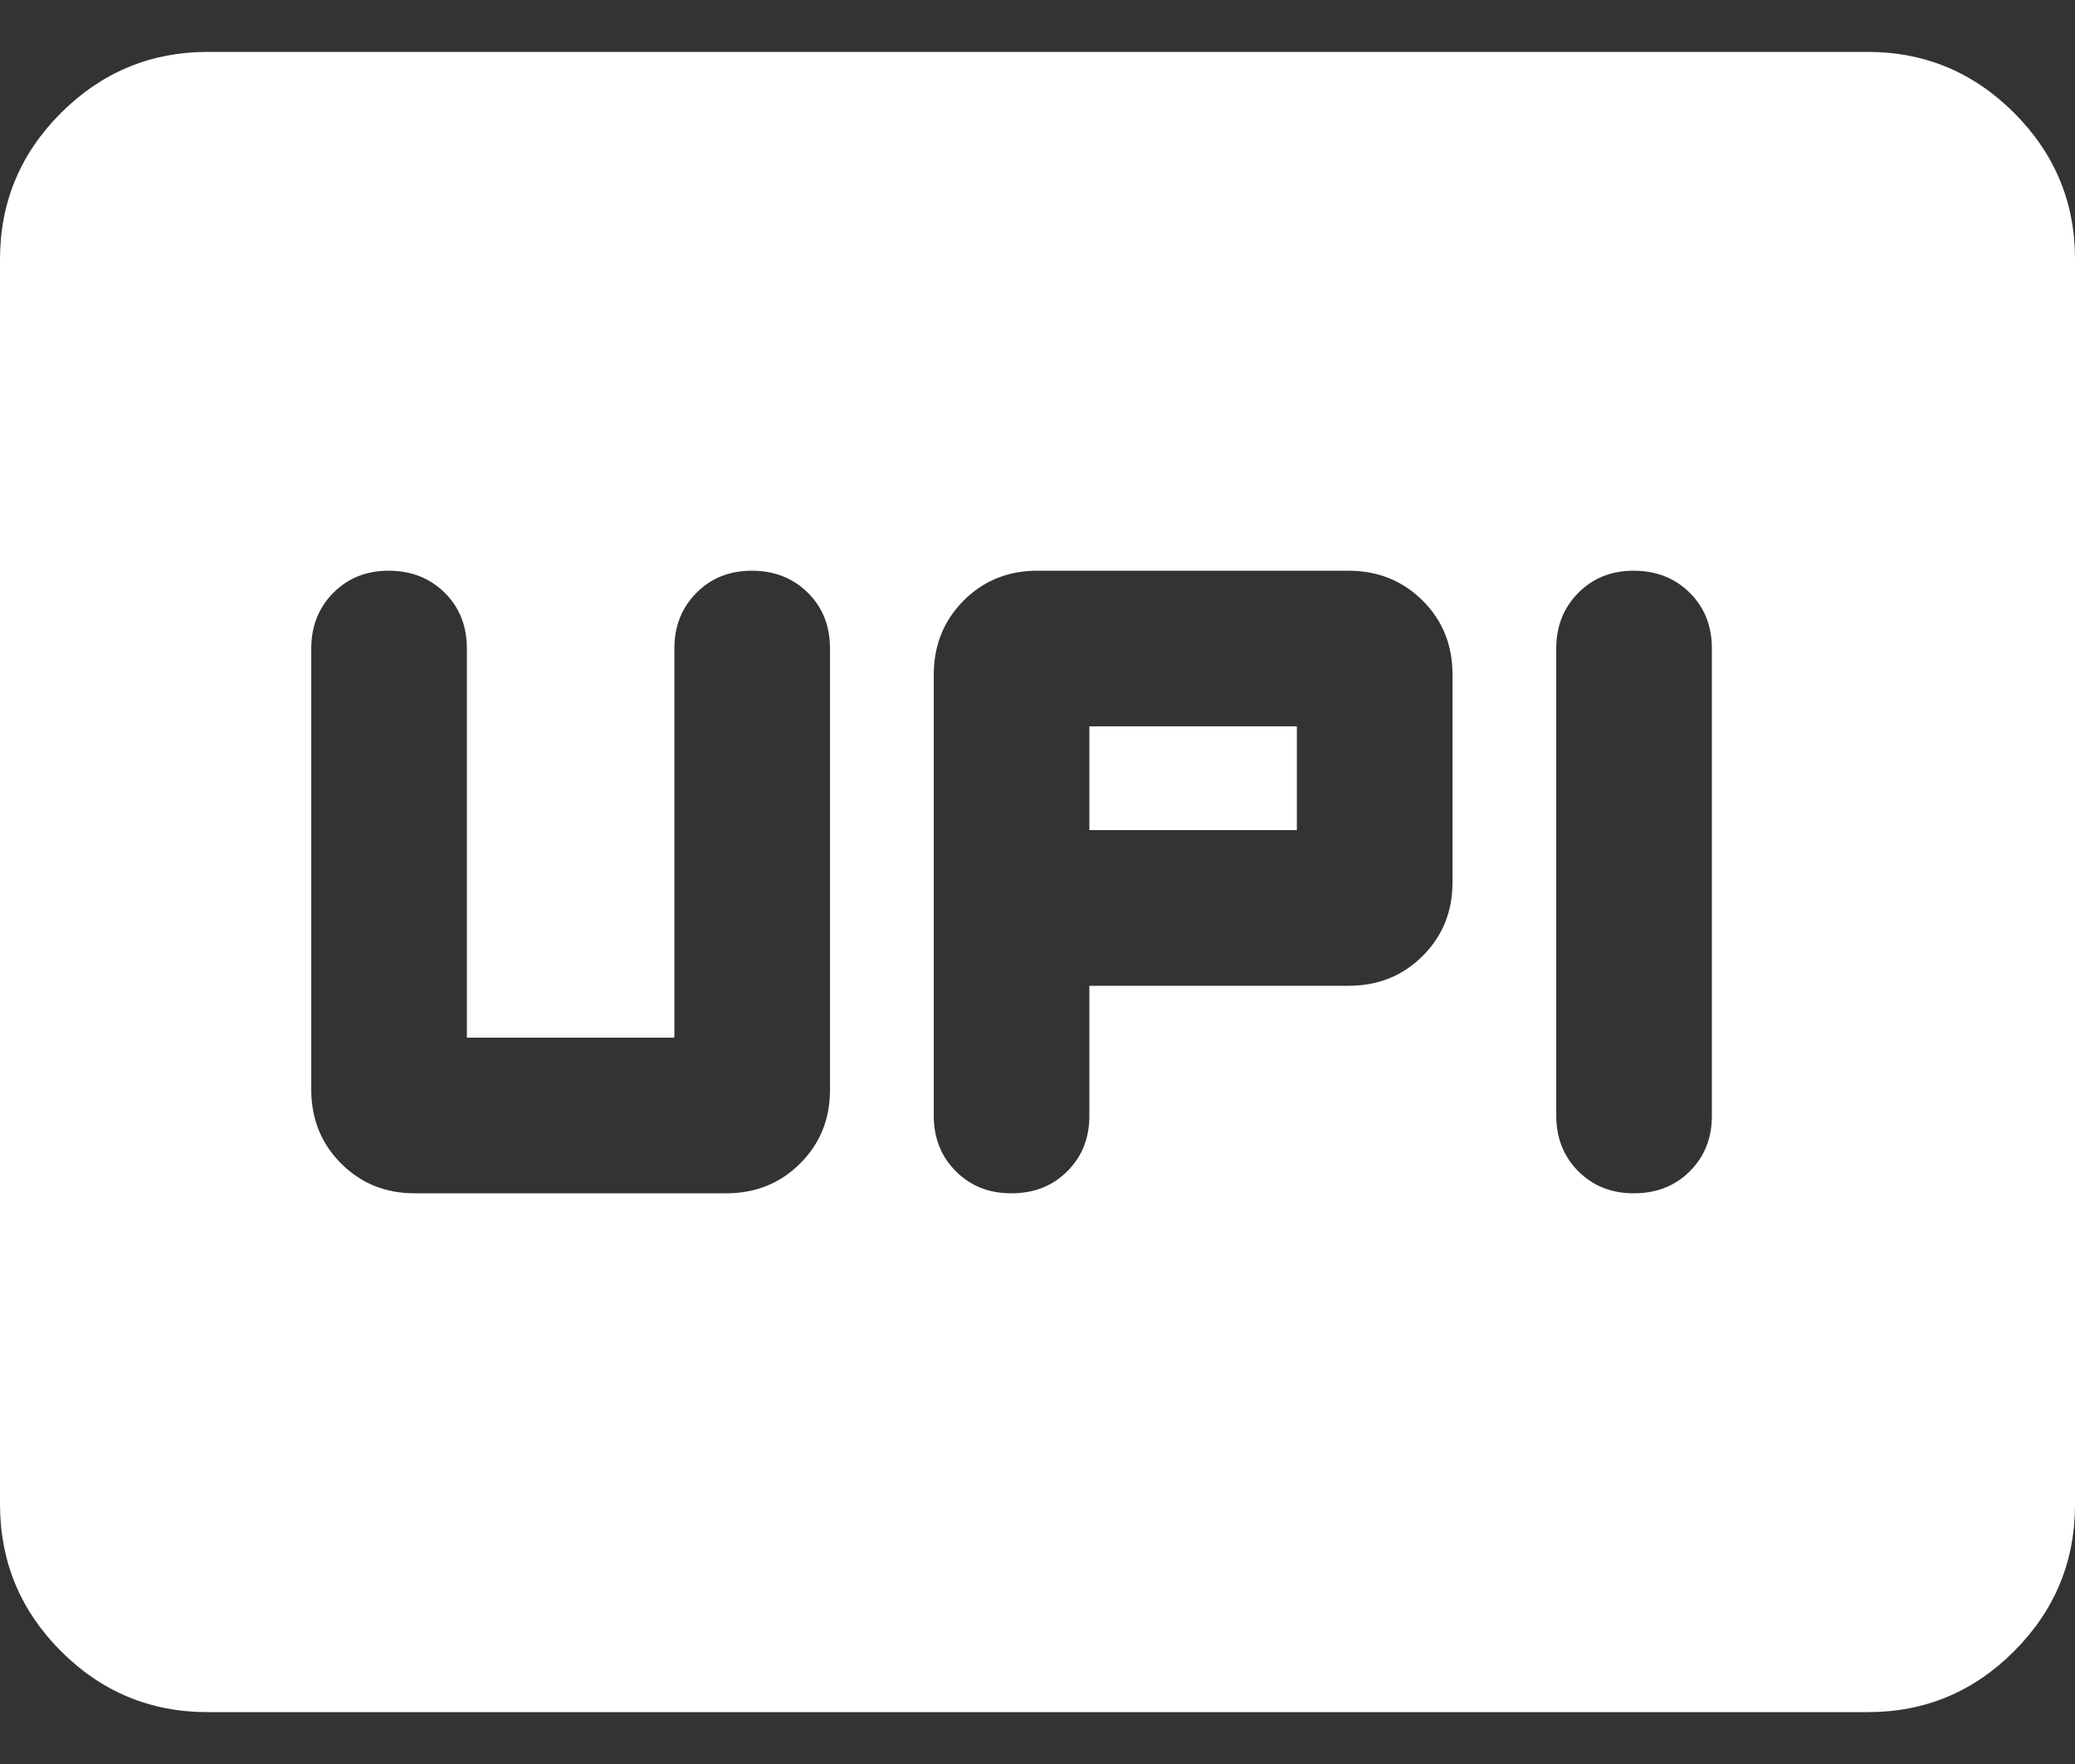 <svg width="20" height="17" viewBox="0 0 20 17" fill="none" xmlns="http://www.w3.org/2000/svg">
<rect x="0" y="0" width="20" height="17" fill="#333333" stroke="none"/>
<path d="M9.75 11.5C9.967 11.5 10.146 11.429 10.288 11.287C10.43 11.145 10.501 10.966 10.5 10.75V9.5H13C13.283 9.5 13.521 9.404 13.713 9.212C13.905 9.02 14.001 8.783 14 8.5V6.5C14 6.217 13.904 5.979 13.712 5.788C13.52 5.597 13.283 5.501 13 5.5H10C9.717 5.5 9.479 5.596 9.288 5.788C9.097 5.98 9.001 6.217 9 6.5V10.75C9 10.967 9.071 11.146 9.213 11.288C9.355 11.43 9.534 11.501 9.75 11.5ZM15.75 11.5C15.967 11.5 16.146 11.429 16.288 11.287C16.43 11.145 16.501 10.966 16.5 10.75V6.25C16.5 6.033 16.429 5.854 16.287 5.713C16.145 5.572 15.966 5.501 15.75 5.5C15.534 5.499 15.355 5.57 15.213 5.713C15.071 5.856 15 6.035 15 6.25V10.75C15 10.967 15.071 11.146 15.213 11.288C15.355 11.43 15.534 11.501 15.75 11.5ZM10.5 8V7H12.5V8H10.5ZM4 11.5H7C7.283 11.5 7.521 11.404 7.713 11.212C7.905 11.02 8.001 10.783 8 10.5V6.25C8 6.033 7.929 5.854 7.787 5.713C7.645 5.572 7.466 5.501 7.25 5.5C7.034 5.499 6.855 5.57 6.713 5.713C6.571 5.856 6.5 6.035 6.5 6.25V10H4.5V6.25C4.5 6.033 4.429 5.854 4.287 5.713C4.145 5.572 3.966 5.501 3.75 5.5C3.534 5.499 3.355 5.57 3.213 5.713C3.071 5.856 3 6.035 3 6.25V10.5C3 10.783 3.096 11.021 3.288 11.213C3.48 11.405 3.717 11.501 4 11.5ZM2 16.5C1.45 16.5 0.979 16.304 0.588 15.913C0.197 15.522 0.001 15.051 0 14.5V2.5C0 1.95 0.196 1.479 0.588 1.088C0.98 0.697 1.451 0.501 2 0.5H18C18.55 0.5 19.021 0.696 19.413 1.088C19.805 1.48 20.001 1.951 20 2.5V14.5C20 15.05 19.804 15.521 19.413 15.913C19.022 16.305 18.551 16.501 18 16.5H2Z" fill="white"/>
</svg>
